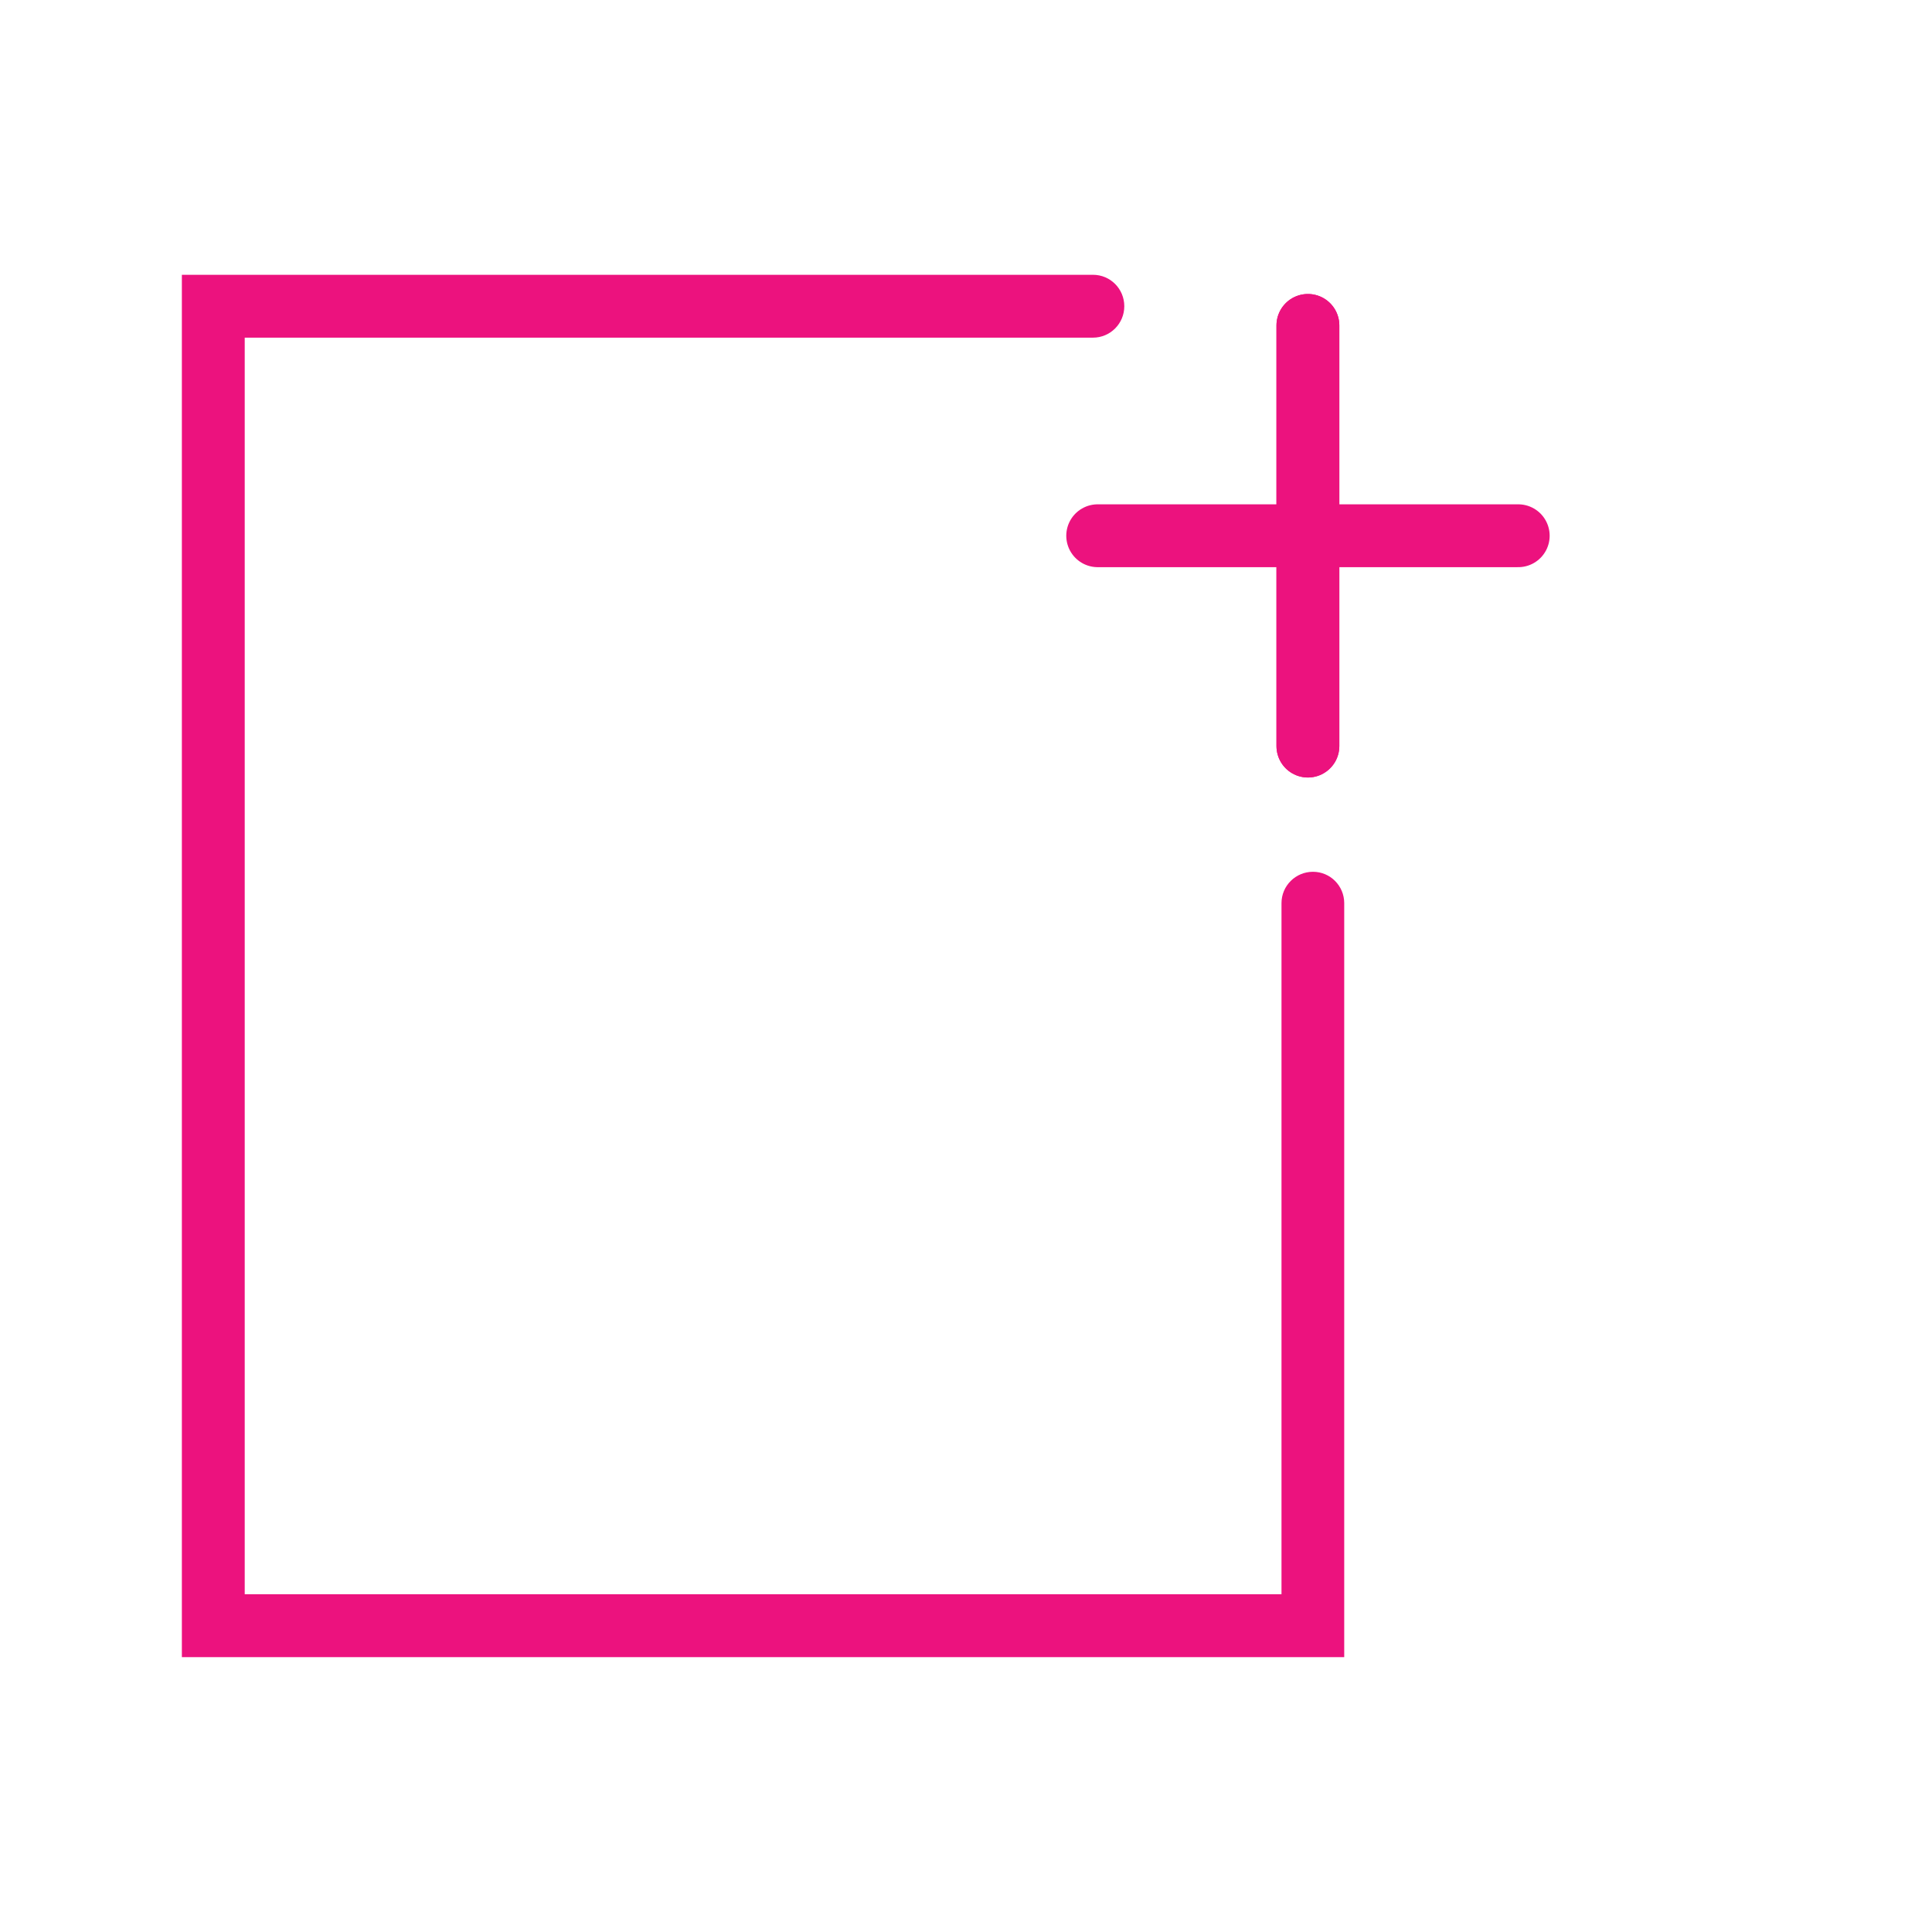 <?xml version="1.0" encoding="utf-8"?>
<!-- Generator: Adobe Illustrator 16.0.4, SVG Export Plug-In . SVG Version: 6.00 Build 0)  -->
<!DOCTYPE svg PUBLIC "-//W3C//DTD SVG 1.0//EN" "http://www.w3.org/TR/2001/REC-SVG-20010904/DTD/svg10.dtd">
<svg version="1.0" id="Layer_1" xmlns="http://www.w3.org/2000/svg" xmlns:xlink="http://www.w3.org/1999/xlink" x="0px" y="0px"
	 width="30px" height="30px" viewBox="0 0 30 30" enable-background="new 0 0 30 30" xml:space="preserve">
<g>
	<g>
		<g id="Expanded_36_">
			<g>
				<g>
					<path fill="#EC127E" d="M20.873,25.732H2.824V4.267h14.148c0.269,0,0.486,0.218,0.486,0.488c0,0.27-0.218,0.488-0.486,0.488
						H3.8v19.512h16.099V14.024c0-0.27,0.219-0.487,0.489-0.487c0.267,0,0.485,0.217,0.485,0.487V25.732z"/>
				</g>
				<g>
					<path fill="#EC127E" d="M13.557,10.61"/>
				</g>
			</g>
		</g>
	</g>
	<g>
		<g>
			
				<line fill="none" stroke="#EC127E" stroke-width="0.976" stroke-linecap="round" stroke-miterlimit="10" x1="20.309" y1="5.053" x2="20.309" y2="11.585"/>
			
				<line fill="none" stroke="#EC127E" stroke-width="0.976" stroke-linecap="round" stroke-miterlimit="10" x1="23.575" y1="8.319" x2="17.045" y2="8.319"/>
		</g>
		
			<line fill="none" stroke="#EC127E" stroke-width="0.976" stroke-linecap="round" stroke-miterlimit="10" x1="20.309" y1="5.053" x2="20.309" y2="11.585"/>
	</g>
</g>
</svg>
